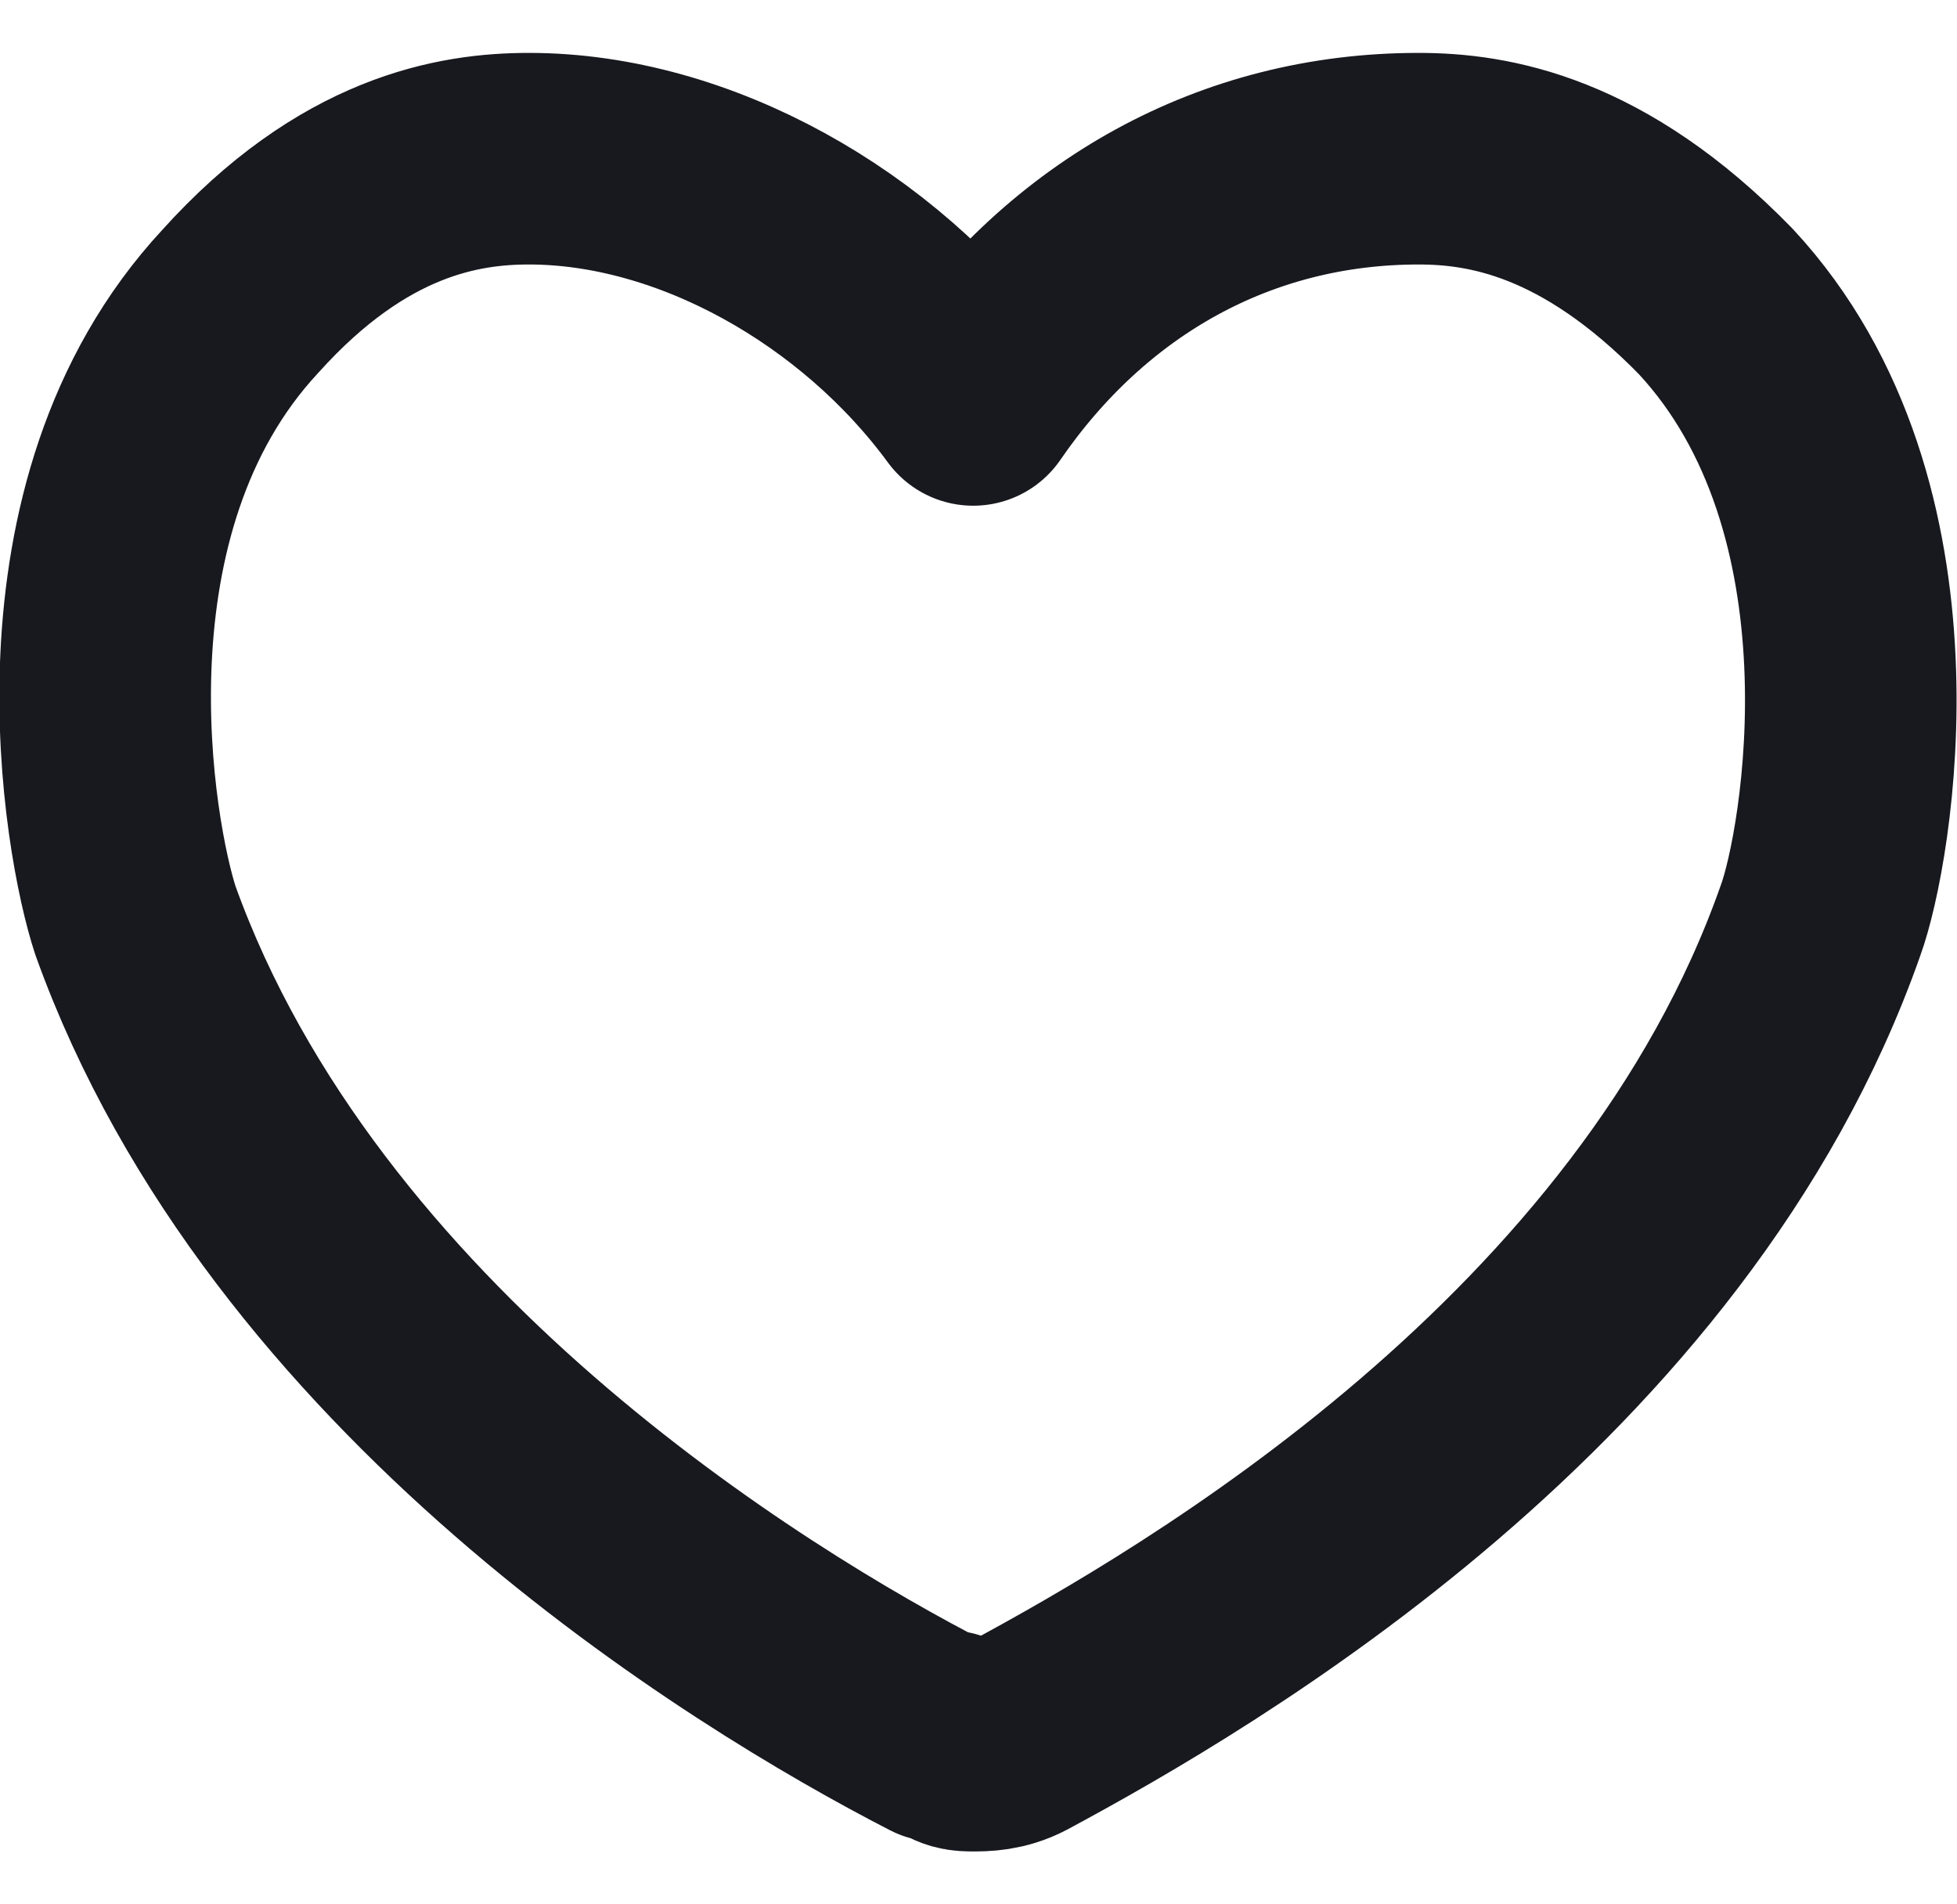 <svg width="18.5" height="18" viewBox="0 0 18.5 18" fill="none" xmlns="http://www.w3.org/2000/svg" xmlns:xlink="http://www.w3.org/1999/xlink">
	<desc>
			Created with Pixso.
	</desc>
	<defs/>
	<path id="Vector" d="M8.96 16.41L8.87 16.41C7.06 15.48 2.77 12.85 1.28 8.7C1.03 7.94 0.46 4.8 2.27 2.85C3.34 1.66 4.34 1.5 5 1.5C6.56 1.5 8.21 2.43 9.2 3.78C10.19 2.34 11.68 1.5 13.41 1.5C14.07 1.5 15.06 1.66 16.22 2.85C18.03 4.8 17.46 8.02 17.21 8.7C15.72 12.94 11.35 15.48 9.62 16.41C9.45 16.5 9.29 16.5 9.2 16.5C9.12 16.5 9.04 16.5 8.96 16.41Z" stroke="#18191F" stroke-opacity="1" stroke-width="2" stroke-linejoin="round"/>
</svg>
